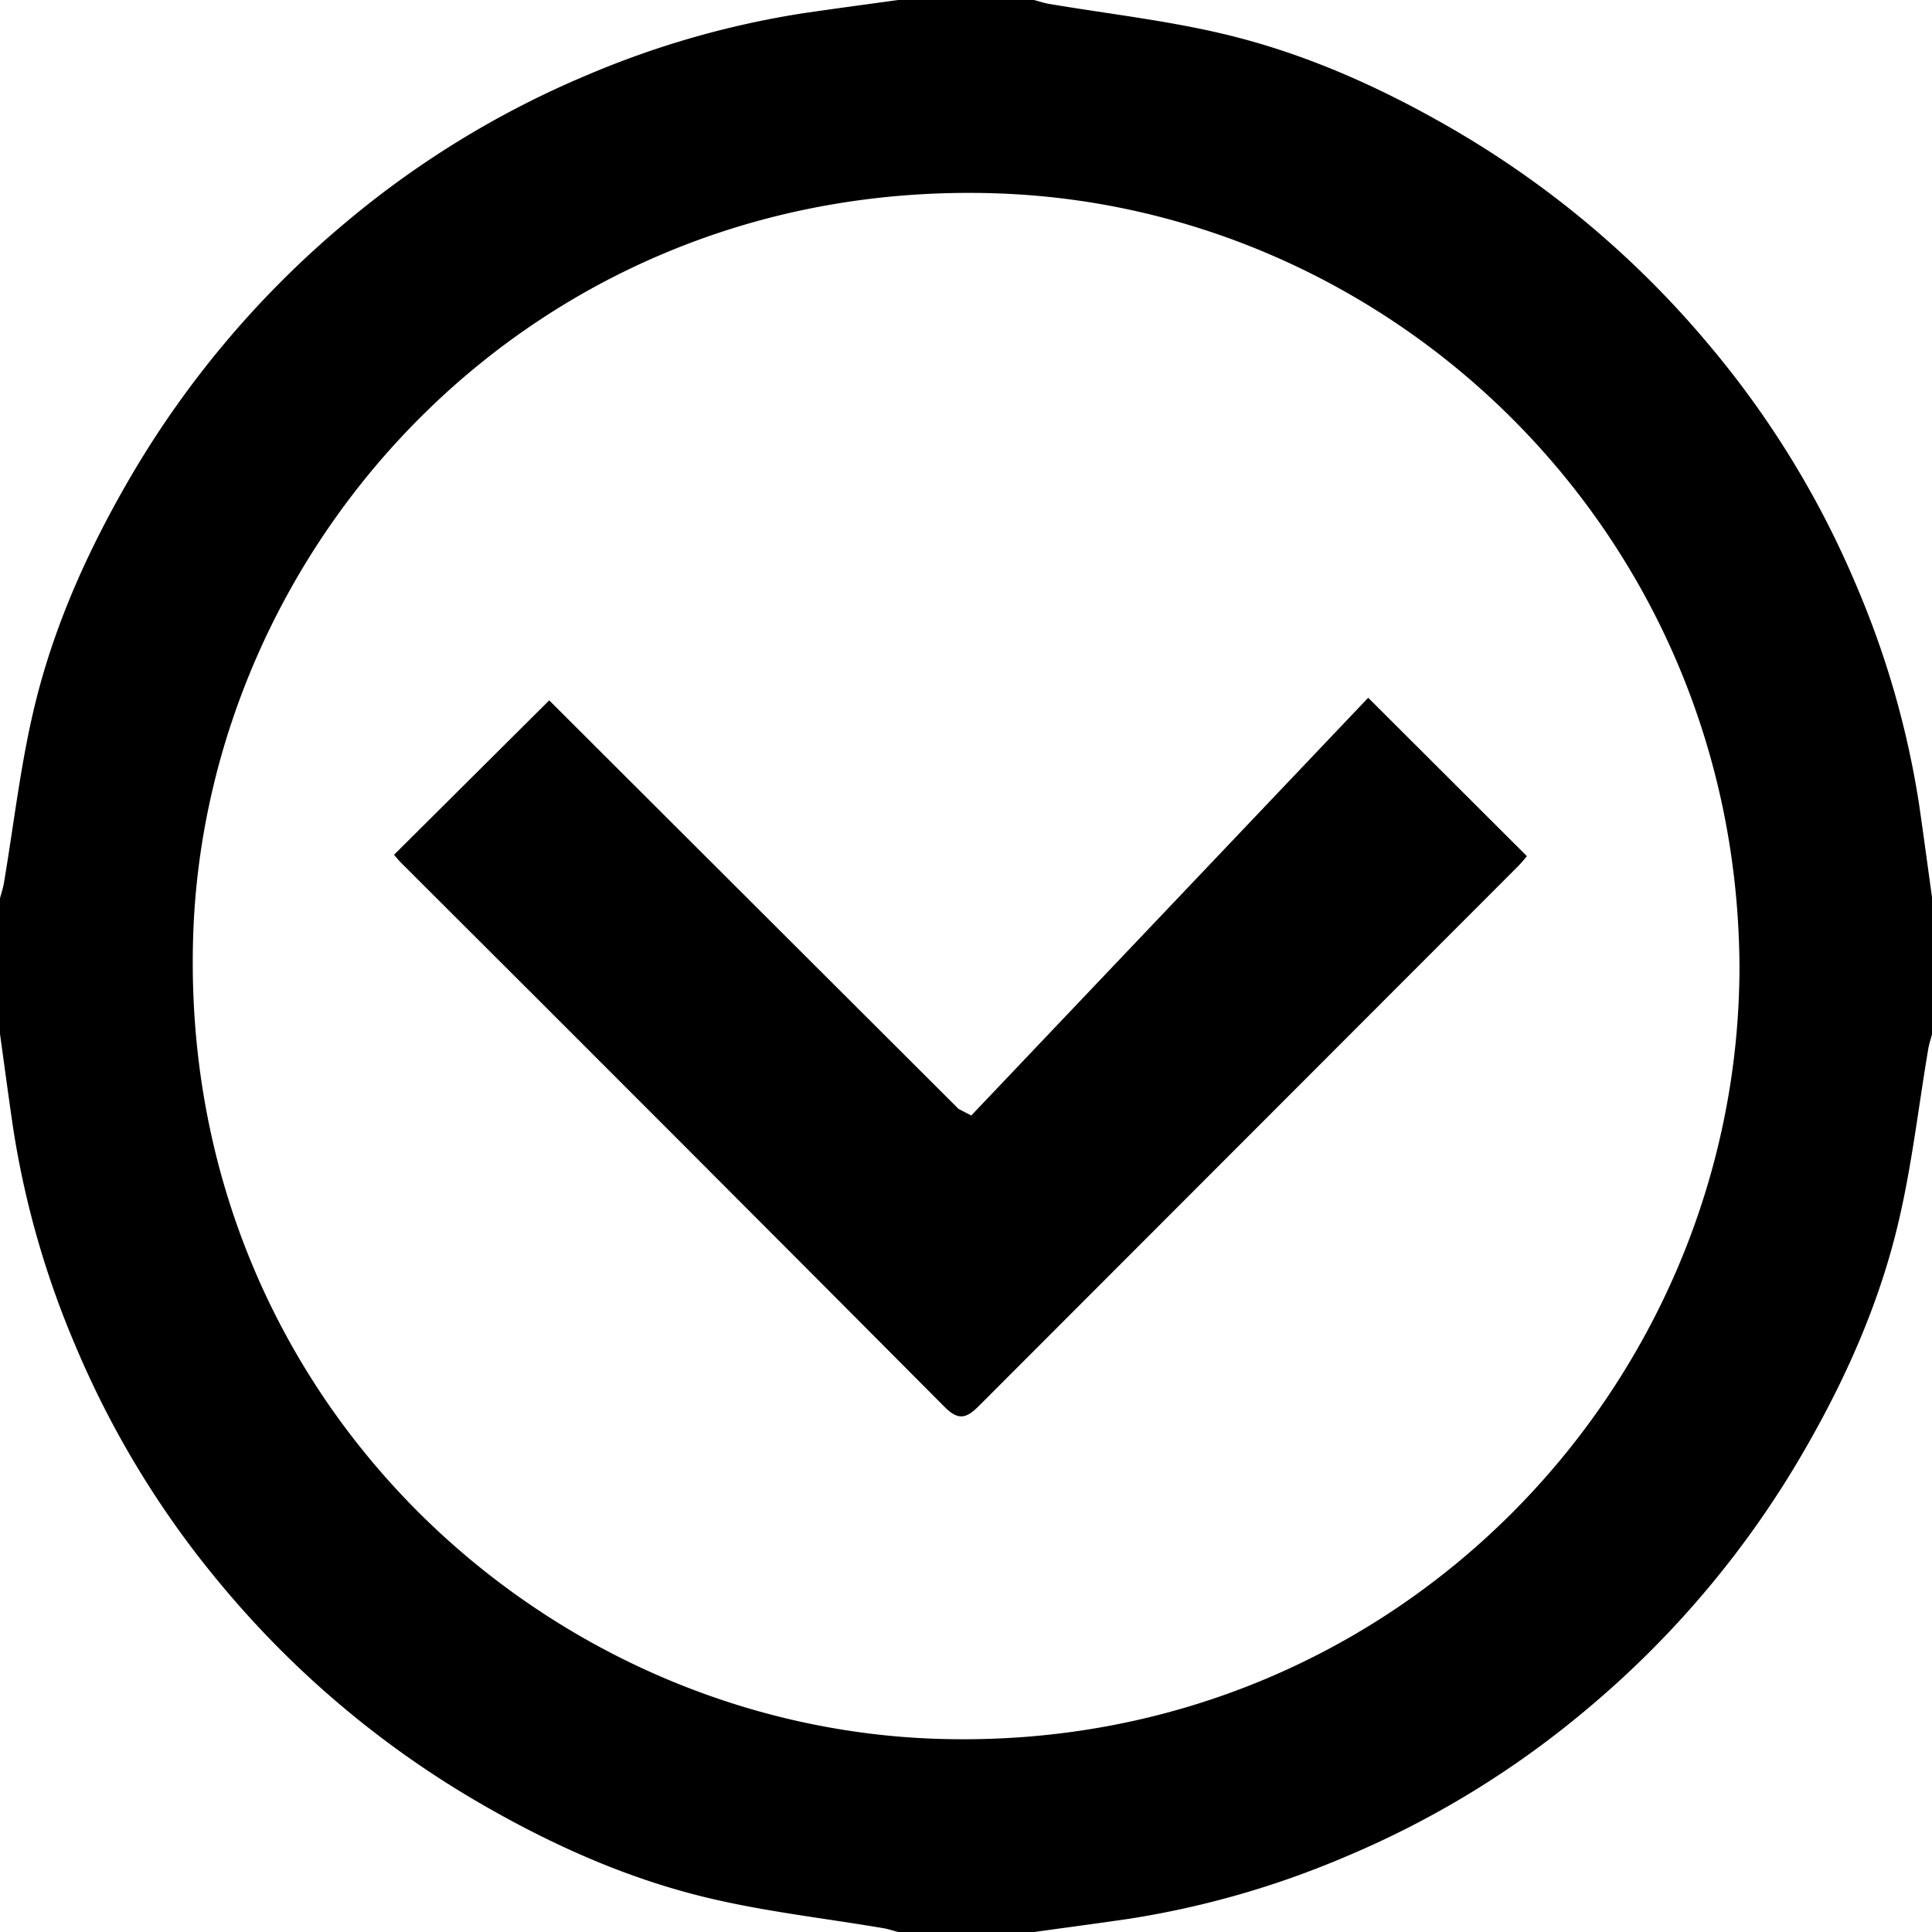 <svg xmlns="http://www.w3.org/2000/svg" viewBox="0 0 412.95 412.95"><defs></defs><title>5</title><g id="圖層_2" data-name="圖層 2"><g id="圖層_1-2" data-name="圖層 1"><path d="M0,221V192c.28-1.08.65-2.13.83-3.22,2.11-12.46,3.52-25.07,6.44-37.33,4-16.87,11-32.71,19.63-47.77A206.74,206.74,0,0,1,74.07,47.4a200.79,200.79,0,0,1,51.25-31.28A193.68,193.68,0,0,1,171.61,2.84C178.39,1.84,185.19.94,192,0h29c1.07.28,2.13.65,3.22.83,12.45,2.11,25.07,3.52,37.33,6.44,16.87,4,32.71,11,47.77,19.63a206.74,206.74,0,0,1,56.26,47.17,200.48,200.48,0,0,1,31.27,51.25,193.7,193.7,0,0,1,13.29,46.29c1,6.78,1.89,13.58,2.84,20.37v29c-.28,1.07-.65,2.13-.83,3.22-2.11,12.46-3.52,25.07-6.44,37.33-4,16.87-11,32.71-19.64,47.77a206.52,206.52,0,0,1-47.16,56.26,200.48,200.48,0,0,1-51.25,31.27,193.7,193.7,0,0,1-46.29,13.29c-6.78,1-13.58,1.89-20.37,2.84H192c-1.08-.28-2.13-.65-3.22-.83-12.46-2.11-25.07-3.52-37.33-6.44-16.87-4-32.71-11-47.77-19.64A206.52,206.52,0,0,1,47.4,338.88a200.79,200.79,0,0,1-31.28-51.25A193.68,193.68,0,0,1,2.84,241.34C1.84,234.56.94,227.76,0,221Zm371.8-14.46C371.28,114.27,298,43.83,212.38,41.31c-98.29-2.9-168.74,74.86-171.11,159.38-2.74,98.09,75,168.78,160,171C297.83,374.27,371.78,296.54,371.8,206.51Z"/><path d="M84.22,182.7l33.17-33,87.49,87.32,2.72,1.41,84.84-89.29L326.37,183c-.33.37-1.11,1.37-2,2.26Q266.79,242.88,209.24,300.5c-2.64,2.65-4.36,3.21-7.29.27Q144,242.53,85.78,184.46C85.19,183.88,84.68,183.23,84.22,182.7Z"/></g></g></svg>